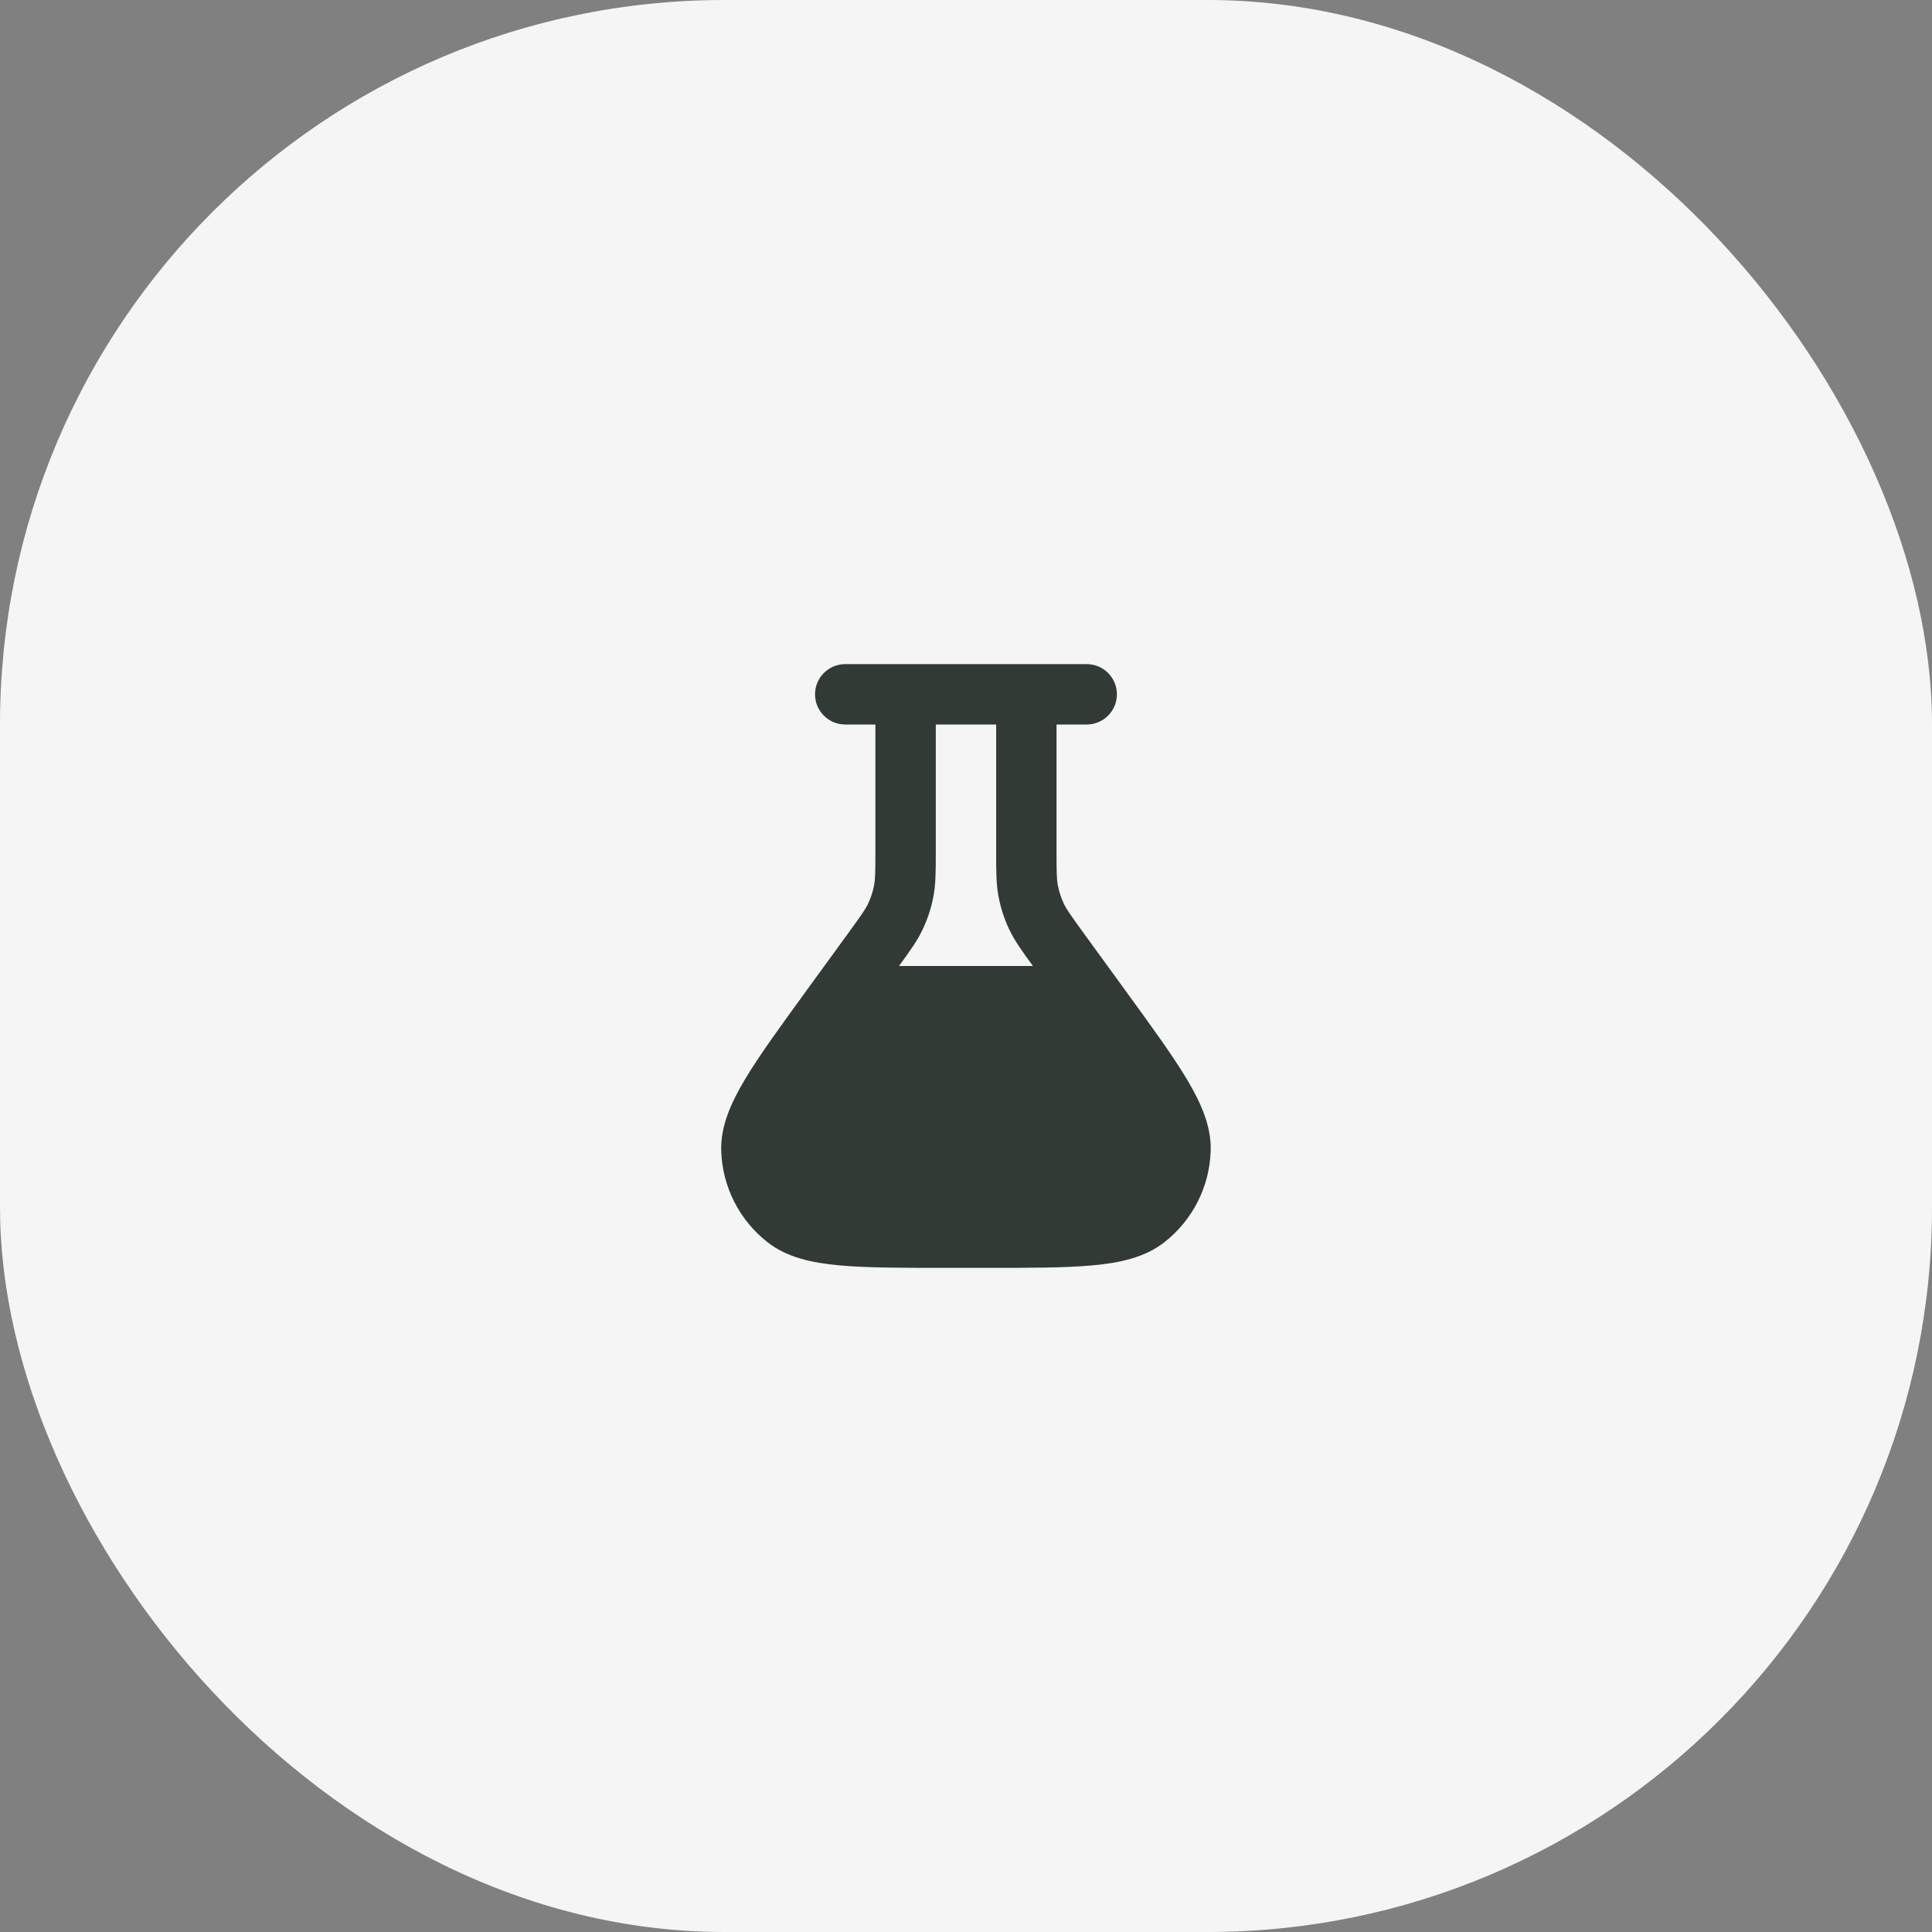 <svg width="56" height="56" viewBox="0 0 56 56" fill="none" xmlns="http://www.w3.org/2000/svg">
<rect x="0" y="0" width="56" height="56" fill="#808080" stroke="none"/>
<rect width="56" height="56" rx="21" fill="#F5F5F5"/>
<path fill-rule="evenodd" clip-rule="evenodd" d="M25.374 21H24.499C24.016 21 23.624 20.608 23.624 20.125C23.624 19.642 24.016 19.25 24.499 19.25H31.499C31.982 19.25 32.374 19.642 32.374 20.125C32.374 20.608 31.982 21 31.499 21H30.624V24.657C30.624 25.28 30.627 25.48 30.663 25.664C30.697 25.845 30.754 26.02 30.832 26.186C30.912 26.356 31.027 26.519 31.394 27.024L32.632 28.727C33.392 29.772 33.998 30.605 34.407 31.29C34.814 31.973 35.114 32.648 35.092 33.359C35.06 34.402 34.564 35.376 33.739 36.015C33.178 36.451 32.455 36.605 31.663 36.678C30.869 36.75 29.839 36.75 28.547 36.75H27.451C26.159 36.75 25.128 36.75 24.334 36.678C23.543 36.605 22.82 36.451 22.258 36.015C21.434 35.376 20.938 34.402 20.905 33.359C20.883 32.648 21.184 31.973 21.591 31.29C21.999 30.605 22.606 29.772 23.365 28.727L24.604 27.024C24.971 26.519 25.085 26.356 25.165 26.186C25.244 26.02 25.301 25.845 25.335 25.664C25.37 25.48 25.374 25.28 25.374 24.657V21ZM27.124 21L27.124 24.731C27.124 25.251 27.124 25.625 27.054 25.992C26.992 26.317 26.889 26.633 26.748 26.932C26.589 27.27 26.369 27.573 26.063 27.993L26.058 28H29.94L29.935 27.993C29.629 27.573 29.409 27.27 29.249 26.932C29.108 26.633 29.006 26.317 28.944 25.992C28.874 25.625 28.874 25.251 28.874 24.731L28.874 21H27.124Z" fill="#313A34"/>
</svg>
